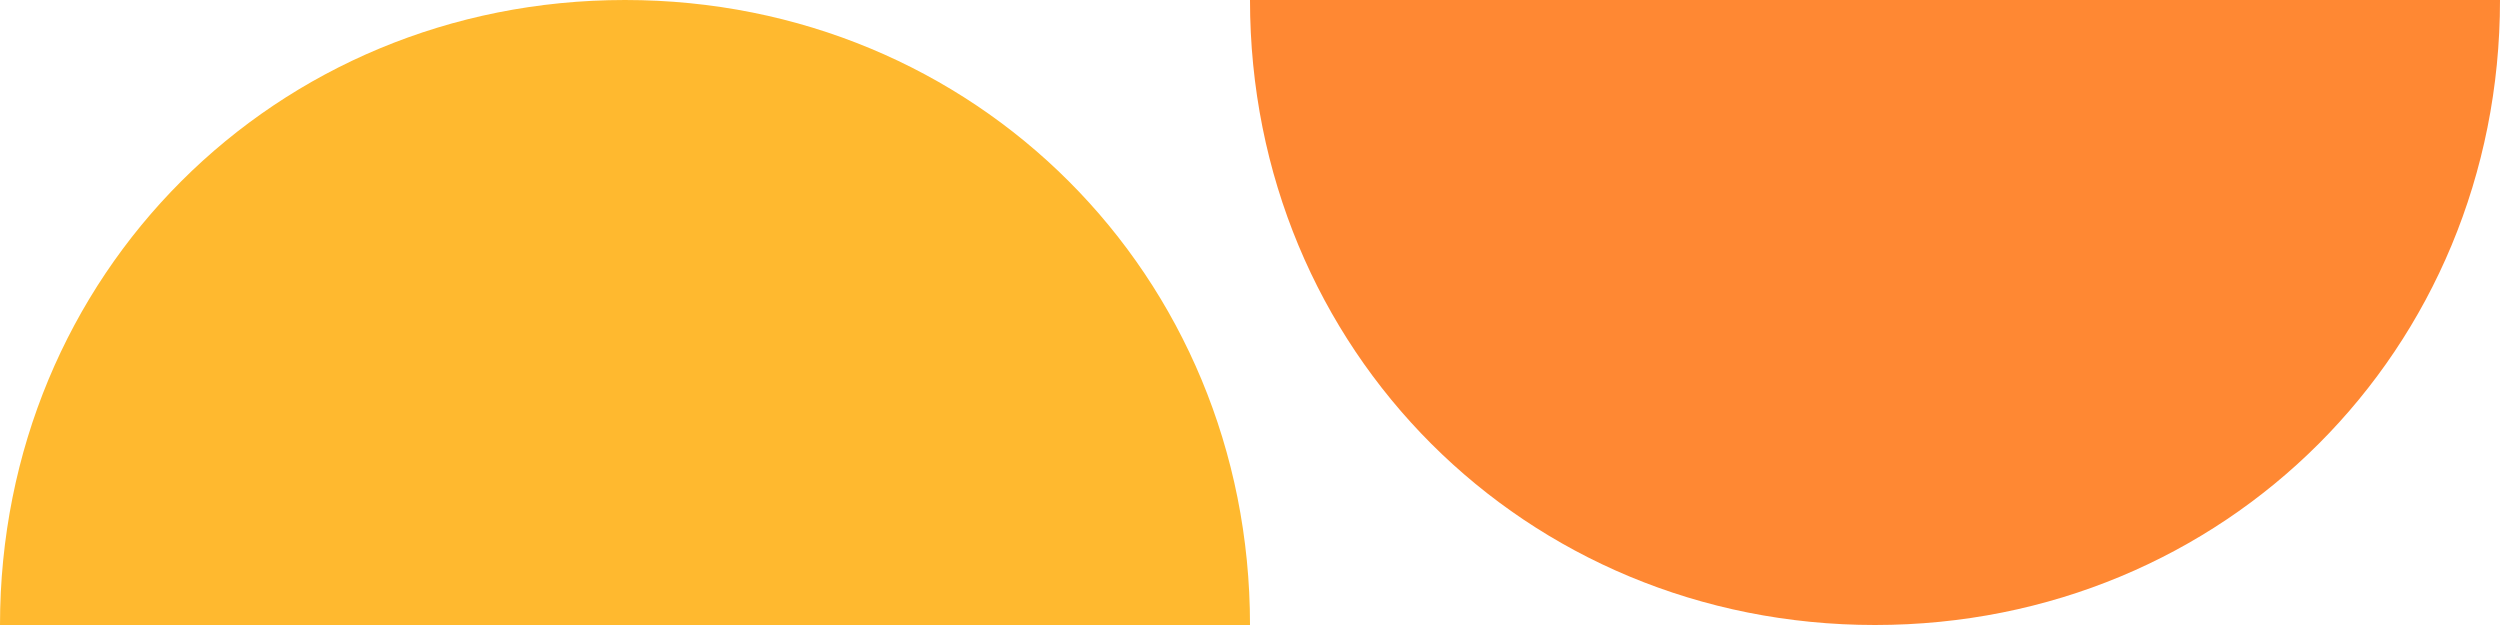 <?xml version="1.0" encoding="UTF-8"?>
<!DOCTYPE svg PUBLIC "-//W3C//DTD SVG 1.1//EN" "http://www.w3.org/Graphics/SVG/1.1/DTD/svg11.dtd">
<!-- Creator: CorelDRAW X7 -->
<svg xmlns="http://www.w3.org/2000/svg" xml:space="preserve" width="200px" height="50px" version="1.1" style="shape-rendering:geometricPrecision; text-rendering:geometricPrecision; image-rendering:optimizeQuality; fill-rule:evenodd; clip-rule:evenodd"
viewBox="0 0 200 50"
 xmlns:xlink="http://www.w3.org/1999/xlink">
 <defs>
  <style type="text/css">
   <![CDATA[
    .fil1 {fill:#FF8833}
    .fil0 {fill:#FFB92F}
   ]]>
  </style>
 </defs>
 <g id="Layer_x0020_1">
  <path class="fil0" d="M100 50l-100 0c0,-28 22,-50 50,-50 28,0 50,22 50,50z"/>
  <path class="fil1" d="M100 0l100 0c0,28 -22,50 -50,50 -28,0 -50,-22 -50,-50z"/>
 </g>
</svg>
